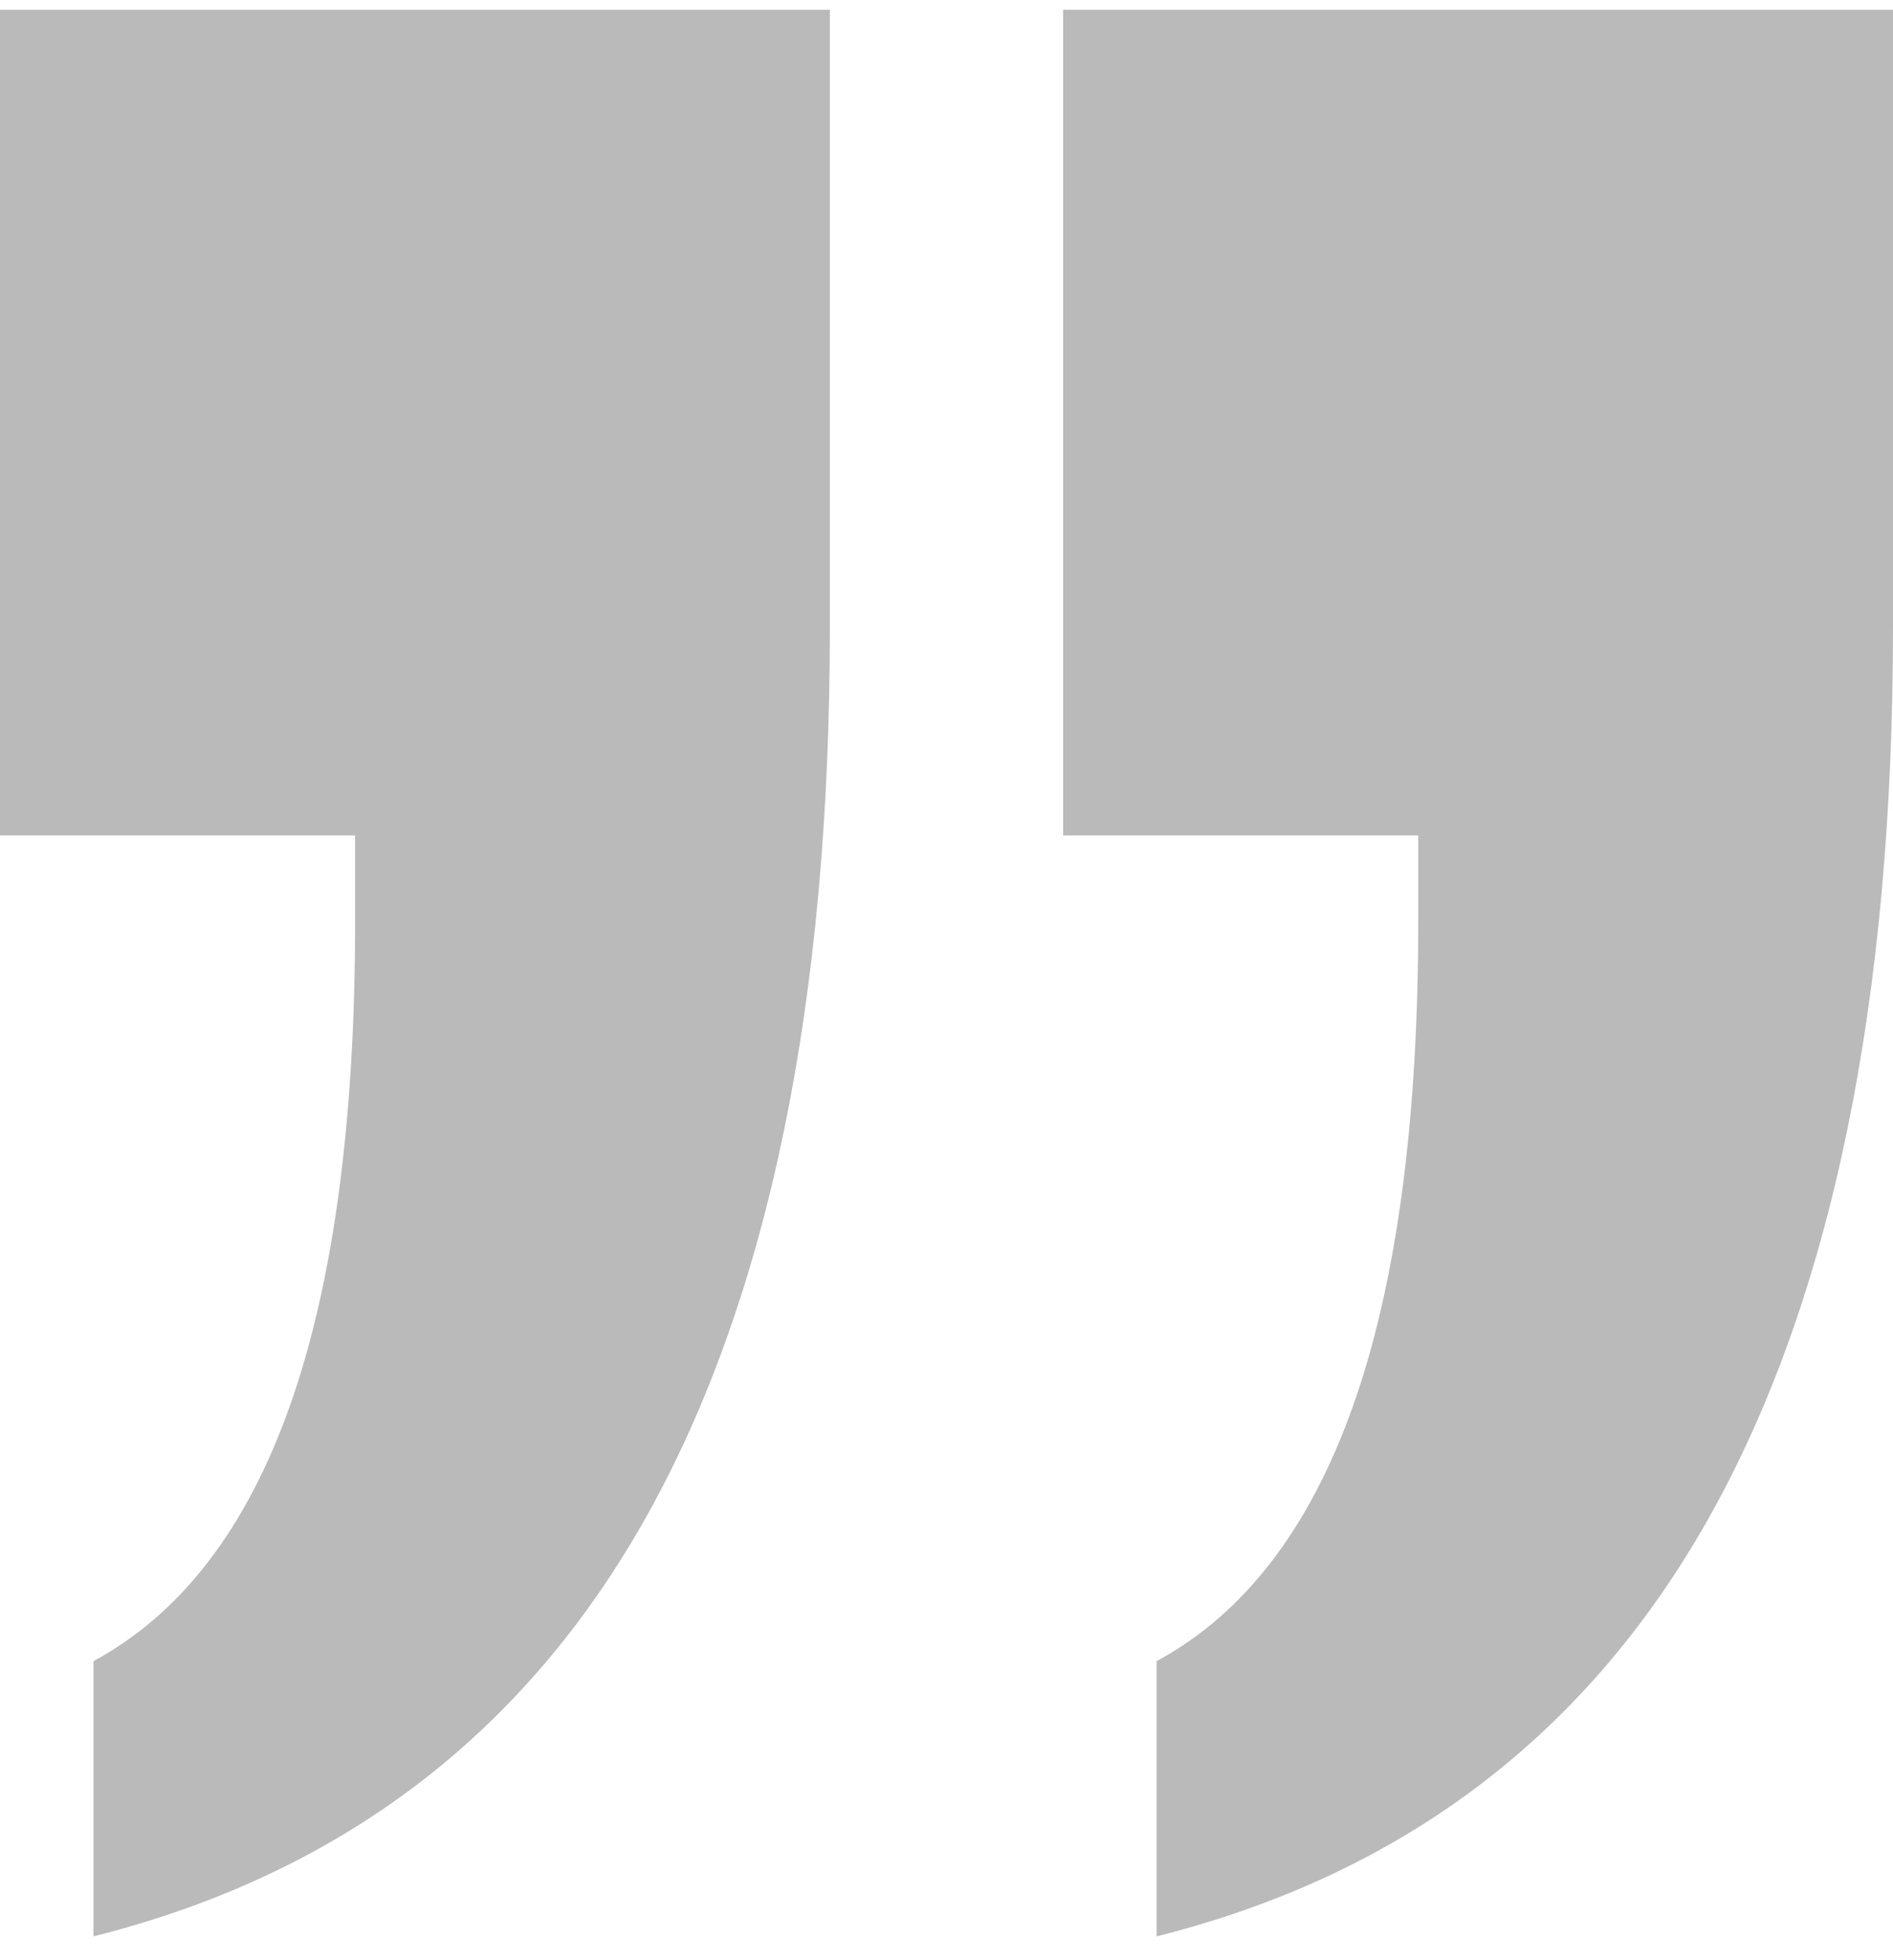 <?xml version="1.0" standalone="no"?><!DOCTYPE svg PUBLIC "-//W3C//DTD SVG 1.1//EN" "http://www.w3.org/Graphics/SVG/1.1/DTD/svg11.dtd"><svg width="100%" height="100%" viewBox="0 0 57 59" version="1.1" xmlns="http://www.w3.org/2000/svg" xmlns:xlink="http://www.w3.org/1999/xlink" xml:space="preserve" style="fill-rule:evenodd;clip-rule:evenodd;stroke-linejoin:round;stroke-miterlimit:1.414;"><path id="comma_begin" d="M2.814,58.295l0,-8.286c2.626,-1.418 4.596,-3.975 5.909,-7.67c1.313,-3.695 1.97,-8.566 1.97,-14.612l0,-2.575l-10.693,0l0,-24.857l24.988,0l0,18.586c0,11.272 -1.839,20.192 -5.516,26.761c-3.676,6.569 -9.229,10.786 -16.658,12.653ZM34.826,58.295l0,-8.286c2.627,-1.418 4.596,-3.975 5.91,-7.67c1.313,-3.695 1.969,-8.566 1.969,-14.612l0,-2.575l-10.693,0l0,-24.857l24.988,0l0,18.586c0,11.272 -1.838,20.192 -5.515,26.761c-3.677,6.569 -9.23,10.786 -16.659,12.653Z" style="fill:#666;fill-opacity:0.447;"/></svg>